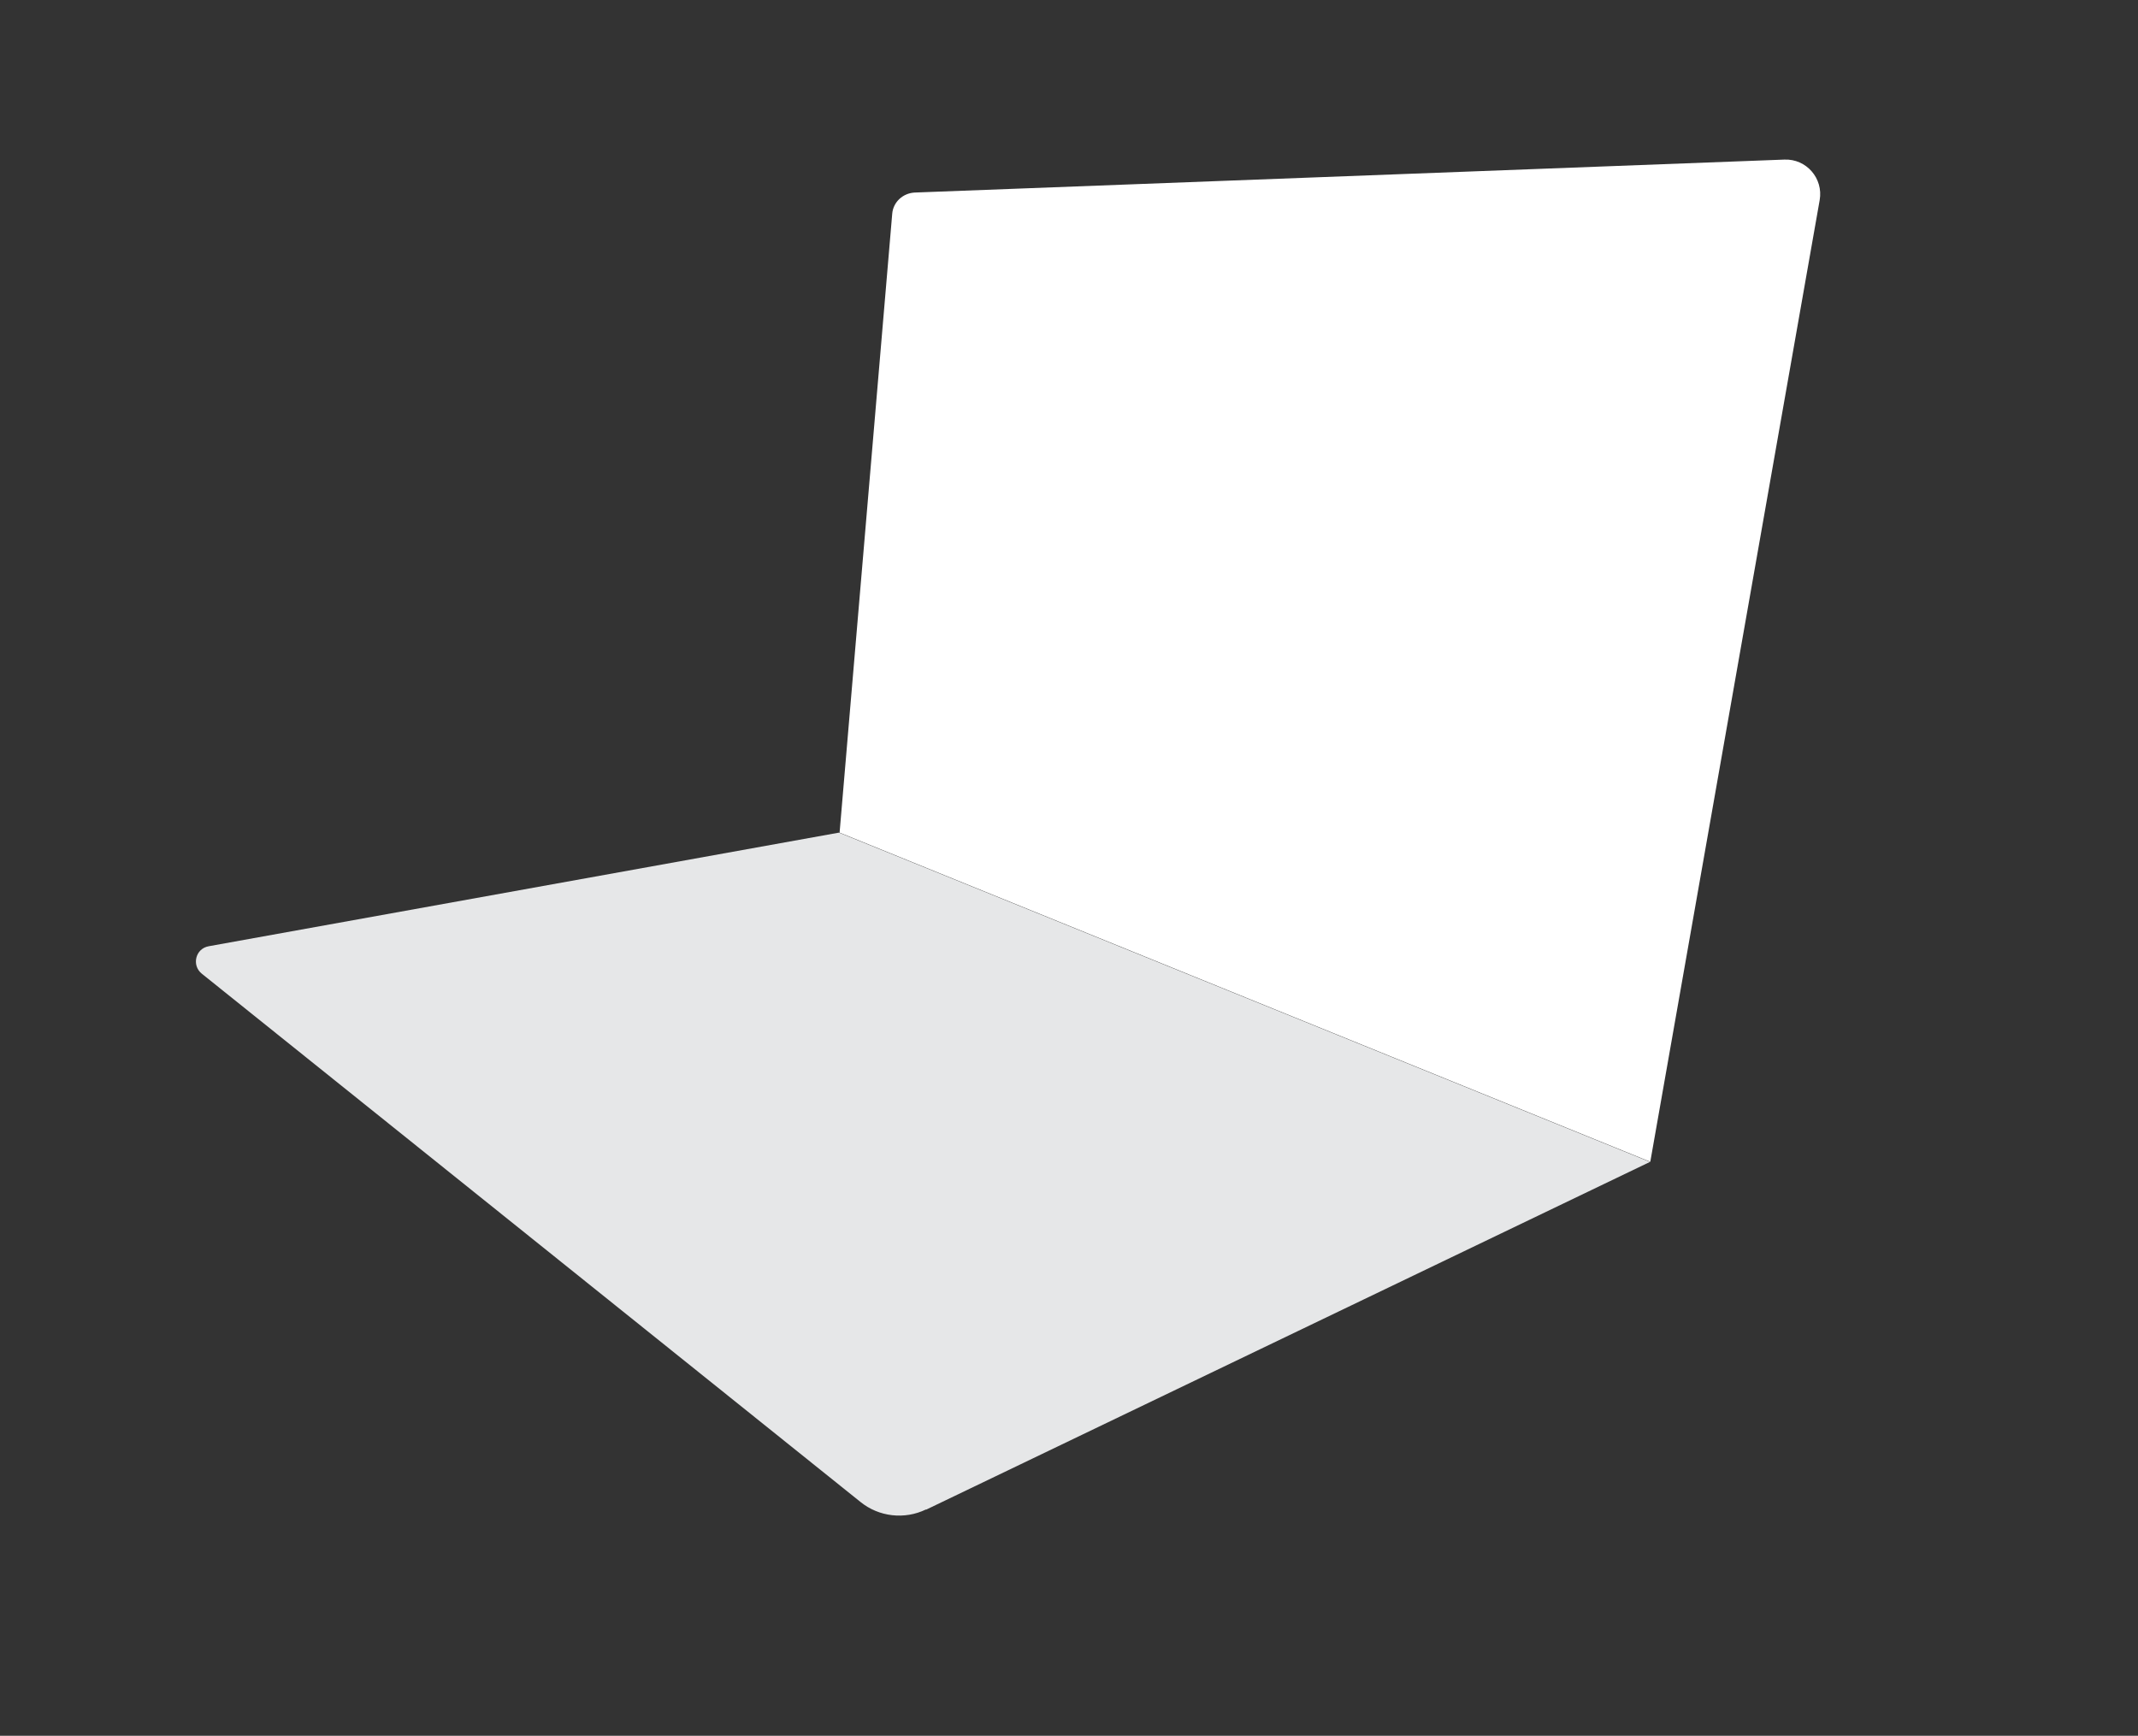 <?xml version="1.0" encoding="UTF-8"?>
<svg id="Layer_3" data-name="Layer 3" xmlns="http://www.w3.org/2000/svg" viewBox="0 0 73.95 60.04">
  <rect x="0" y="0" width="73.95" height="60.04" fill="#333333" stroke="none"/>
  <defs>
    <style>
      .cls-1 {
        fill: #fff;
      }

      .cls-2 {
        fill: #e6e7e8;
      }
    </style>
  </defs>
  <path class="cls-2" d="M32.03,52.22l25.04-12.03-28.05-11.39-21.8,3.93c-.46.08-.6.66-.24.95l22.78,18.27c.64.52,1.53.62,2.27.26Z"/>
  <path class="cls-1" d="M57.08,40.19l5.86-33.27c.13-.75-.46-1.43-1.22-1.4l-30.08,1.14c-.41.02-.75.33-.78.74l-1.82,21.4,28.05,11.39Z"/>
</svg>